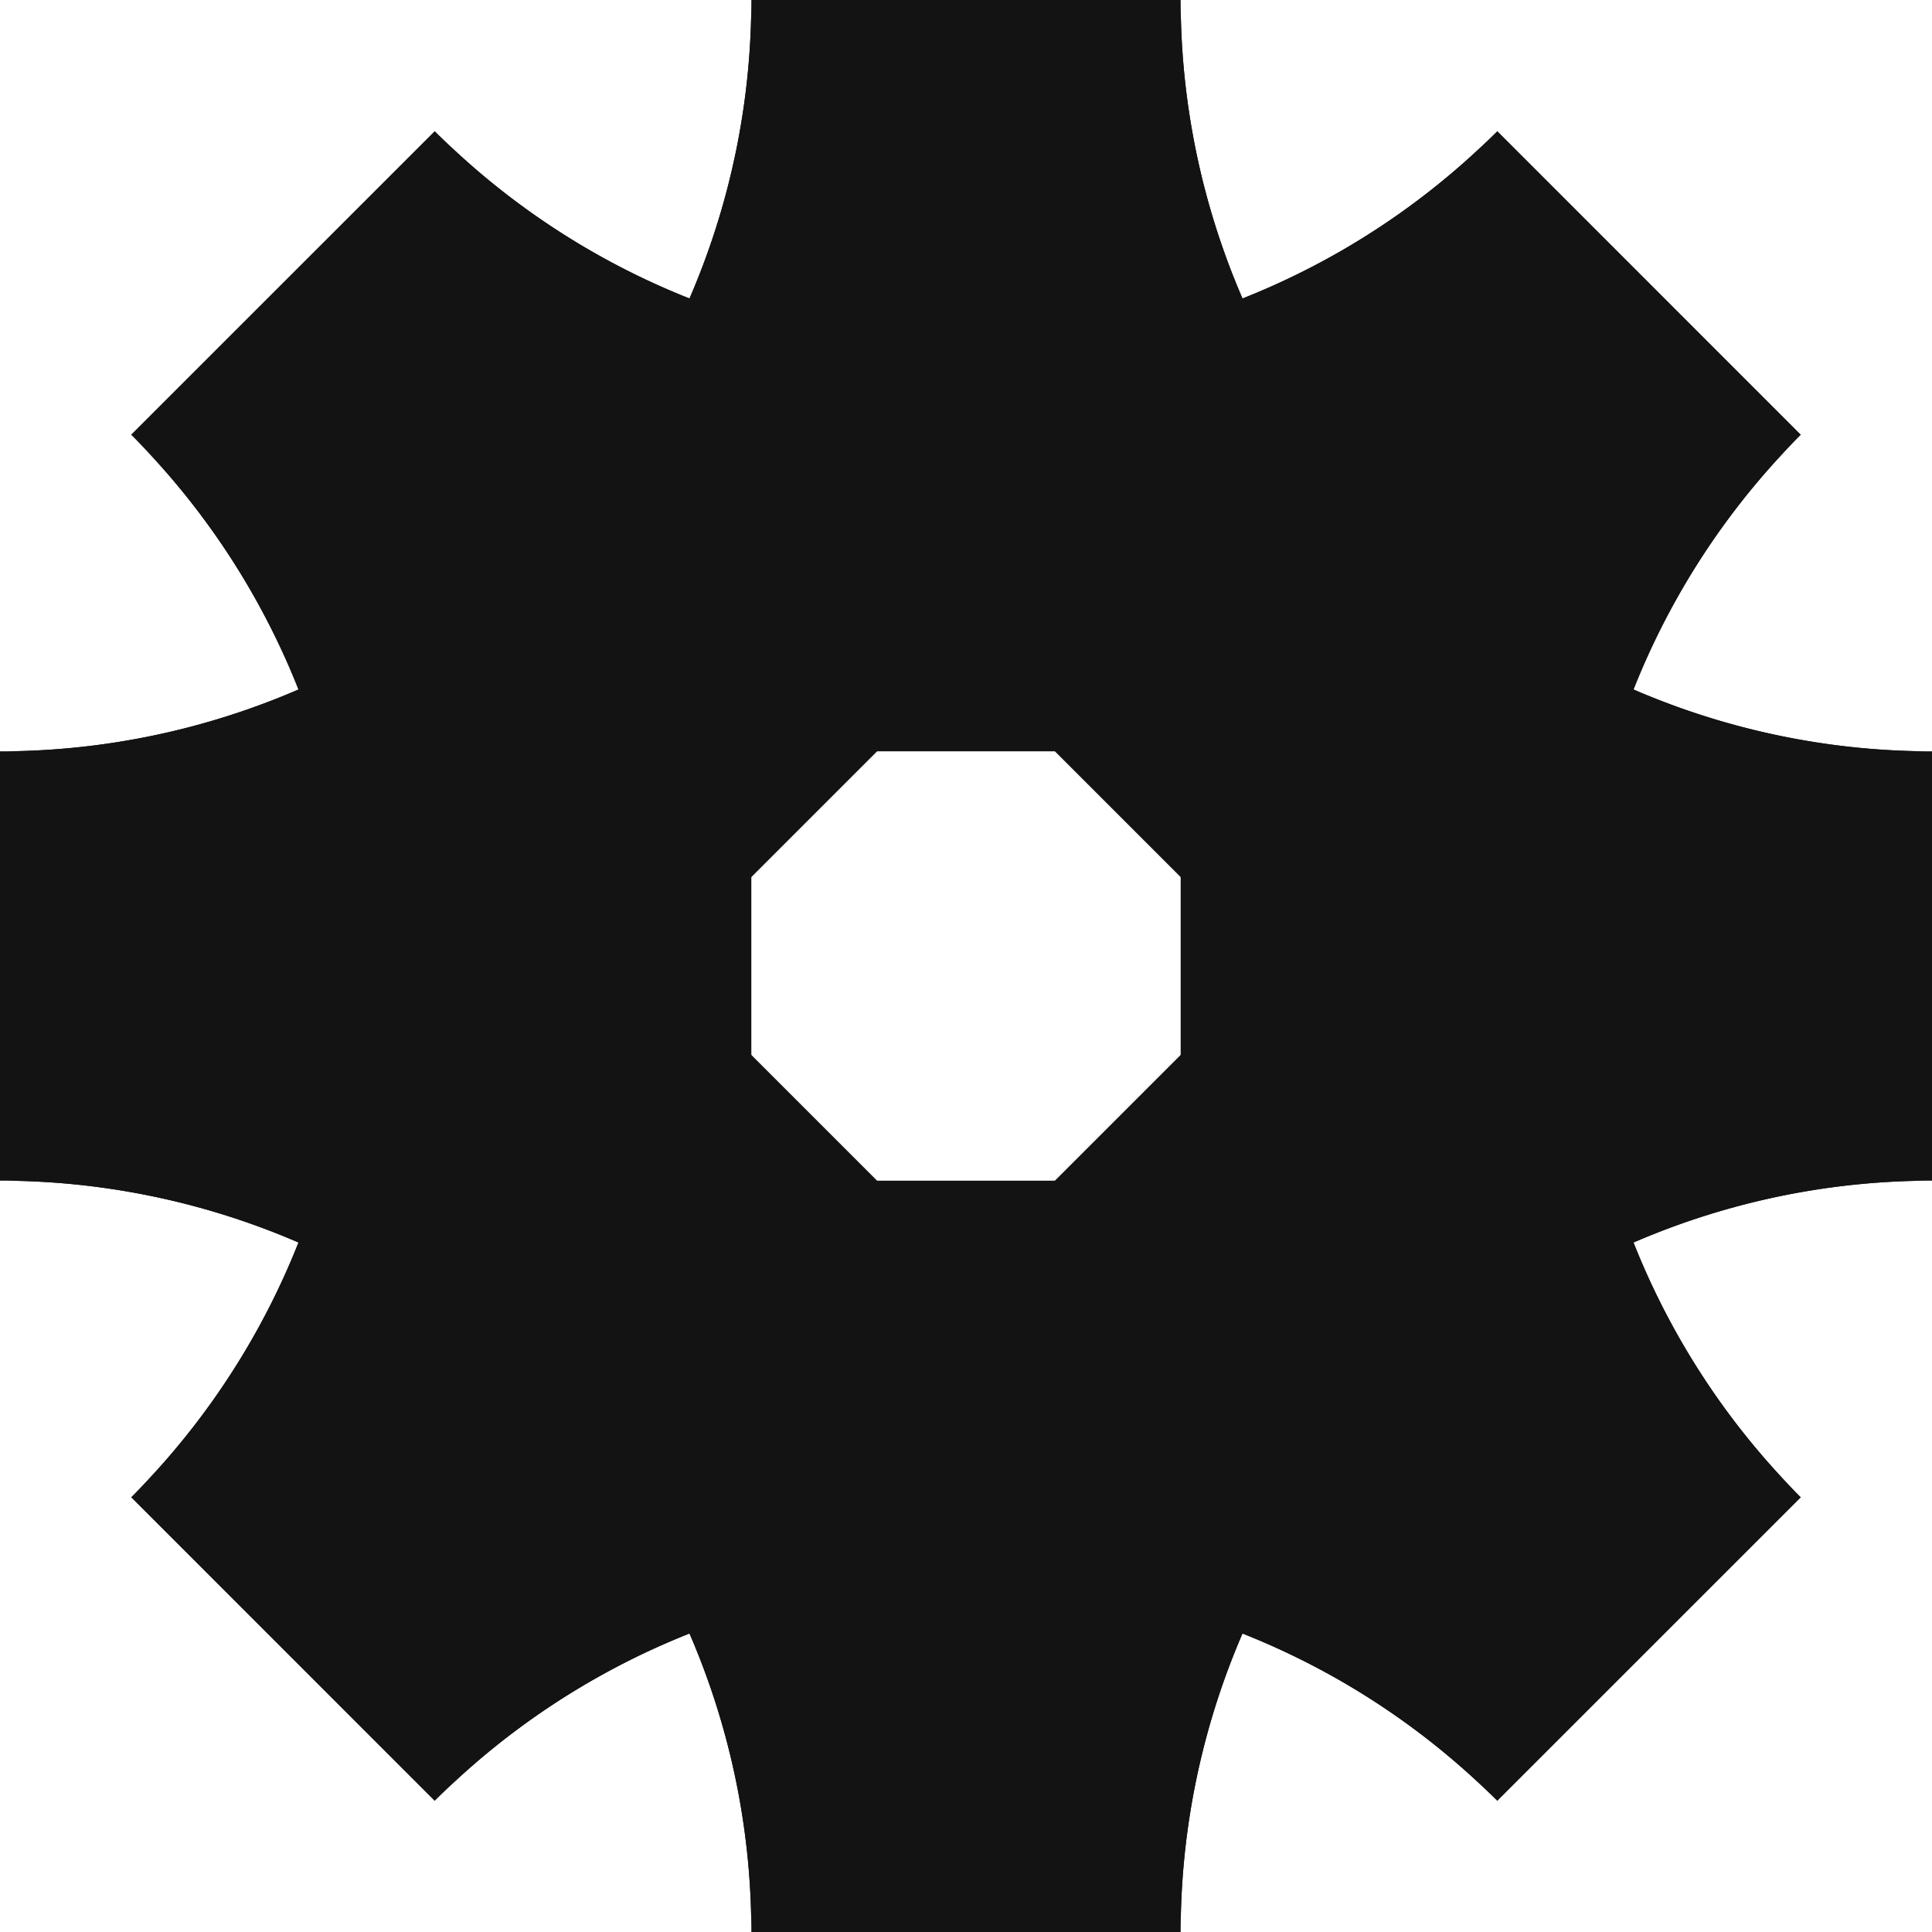<svg xmlns="http://www.w3.org/2000/svg" viewBox="0 0 90 90"><defs><style>.a{fill:#131313;}</style></defs><title>action</title><path class="a" d="M90,35H0A35,35,0,0,0,35,0H55A35,35,0,0,0,90,35Z"/><path class="a" d="M0,55H90A35,35,0,0,0,55,90H35A35,35,0,0,0,0,55Z"/><path class="a" d="M55,90V0A35,35,0,0,0,90,35V55A35,35,0,0,0,55,90Z"/><path class="a" d="M35,0V90A35,35,0,0,0,0,55V35A35,35,0,0,0,35,0Z"/><path class="a" d="M83.891,69.749,20.251,6.109a35,35,0,0,0,49.5,0L83.891,20.251A35,35,0,0,0,83.891,69.749Z"/><path class="a" d="M6.109,20.251l63.64,63.64a35,35,0,0,0-49.5,0L6.109,69.749A35,35,0,0,0,6.109,20.251Z"/><path class="a" d="M20.251,83.891l63.64-63.64a35,35,0,0,0,0,49.5L69.749,83.891A35,35,0,0,0,20.251,83.891Z"/><path class="a" d="M69.749,6.109,6.109,69.749a35,35,0,0,0,0-49.5L20.251,6.109A35,35,0,0,0,69.749,6.109Z"/></svg>